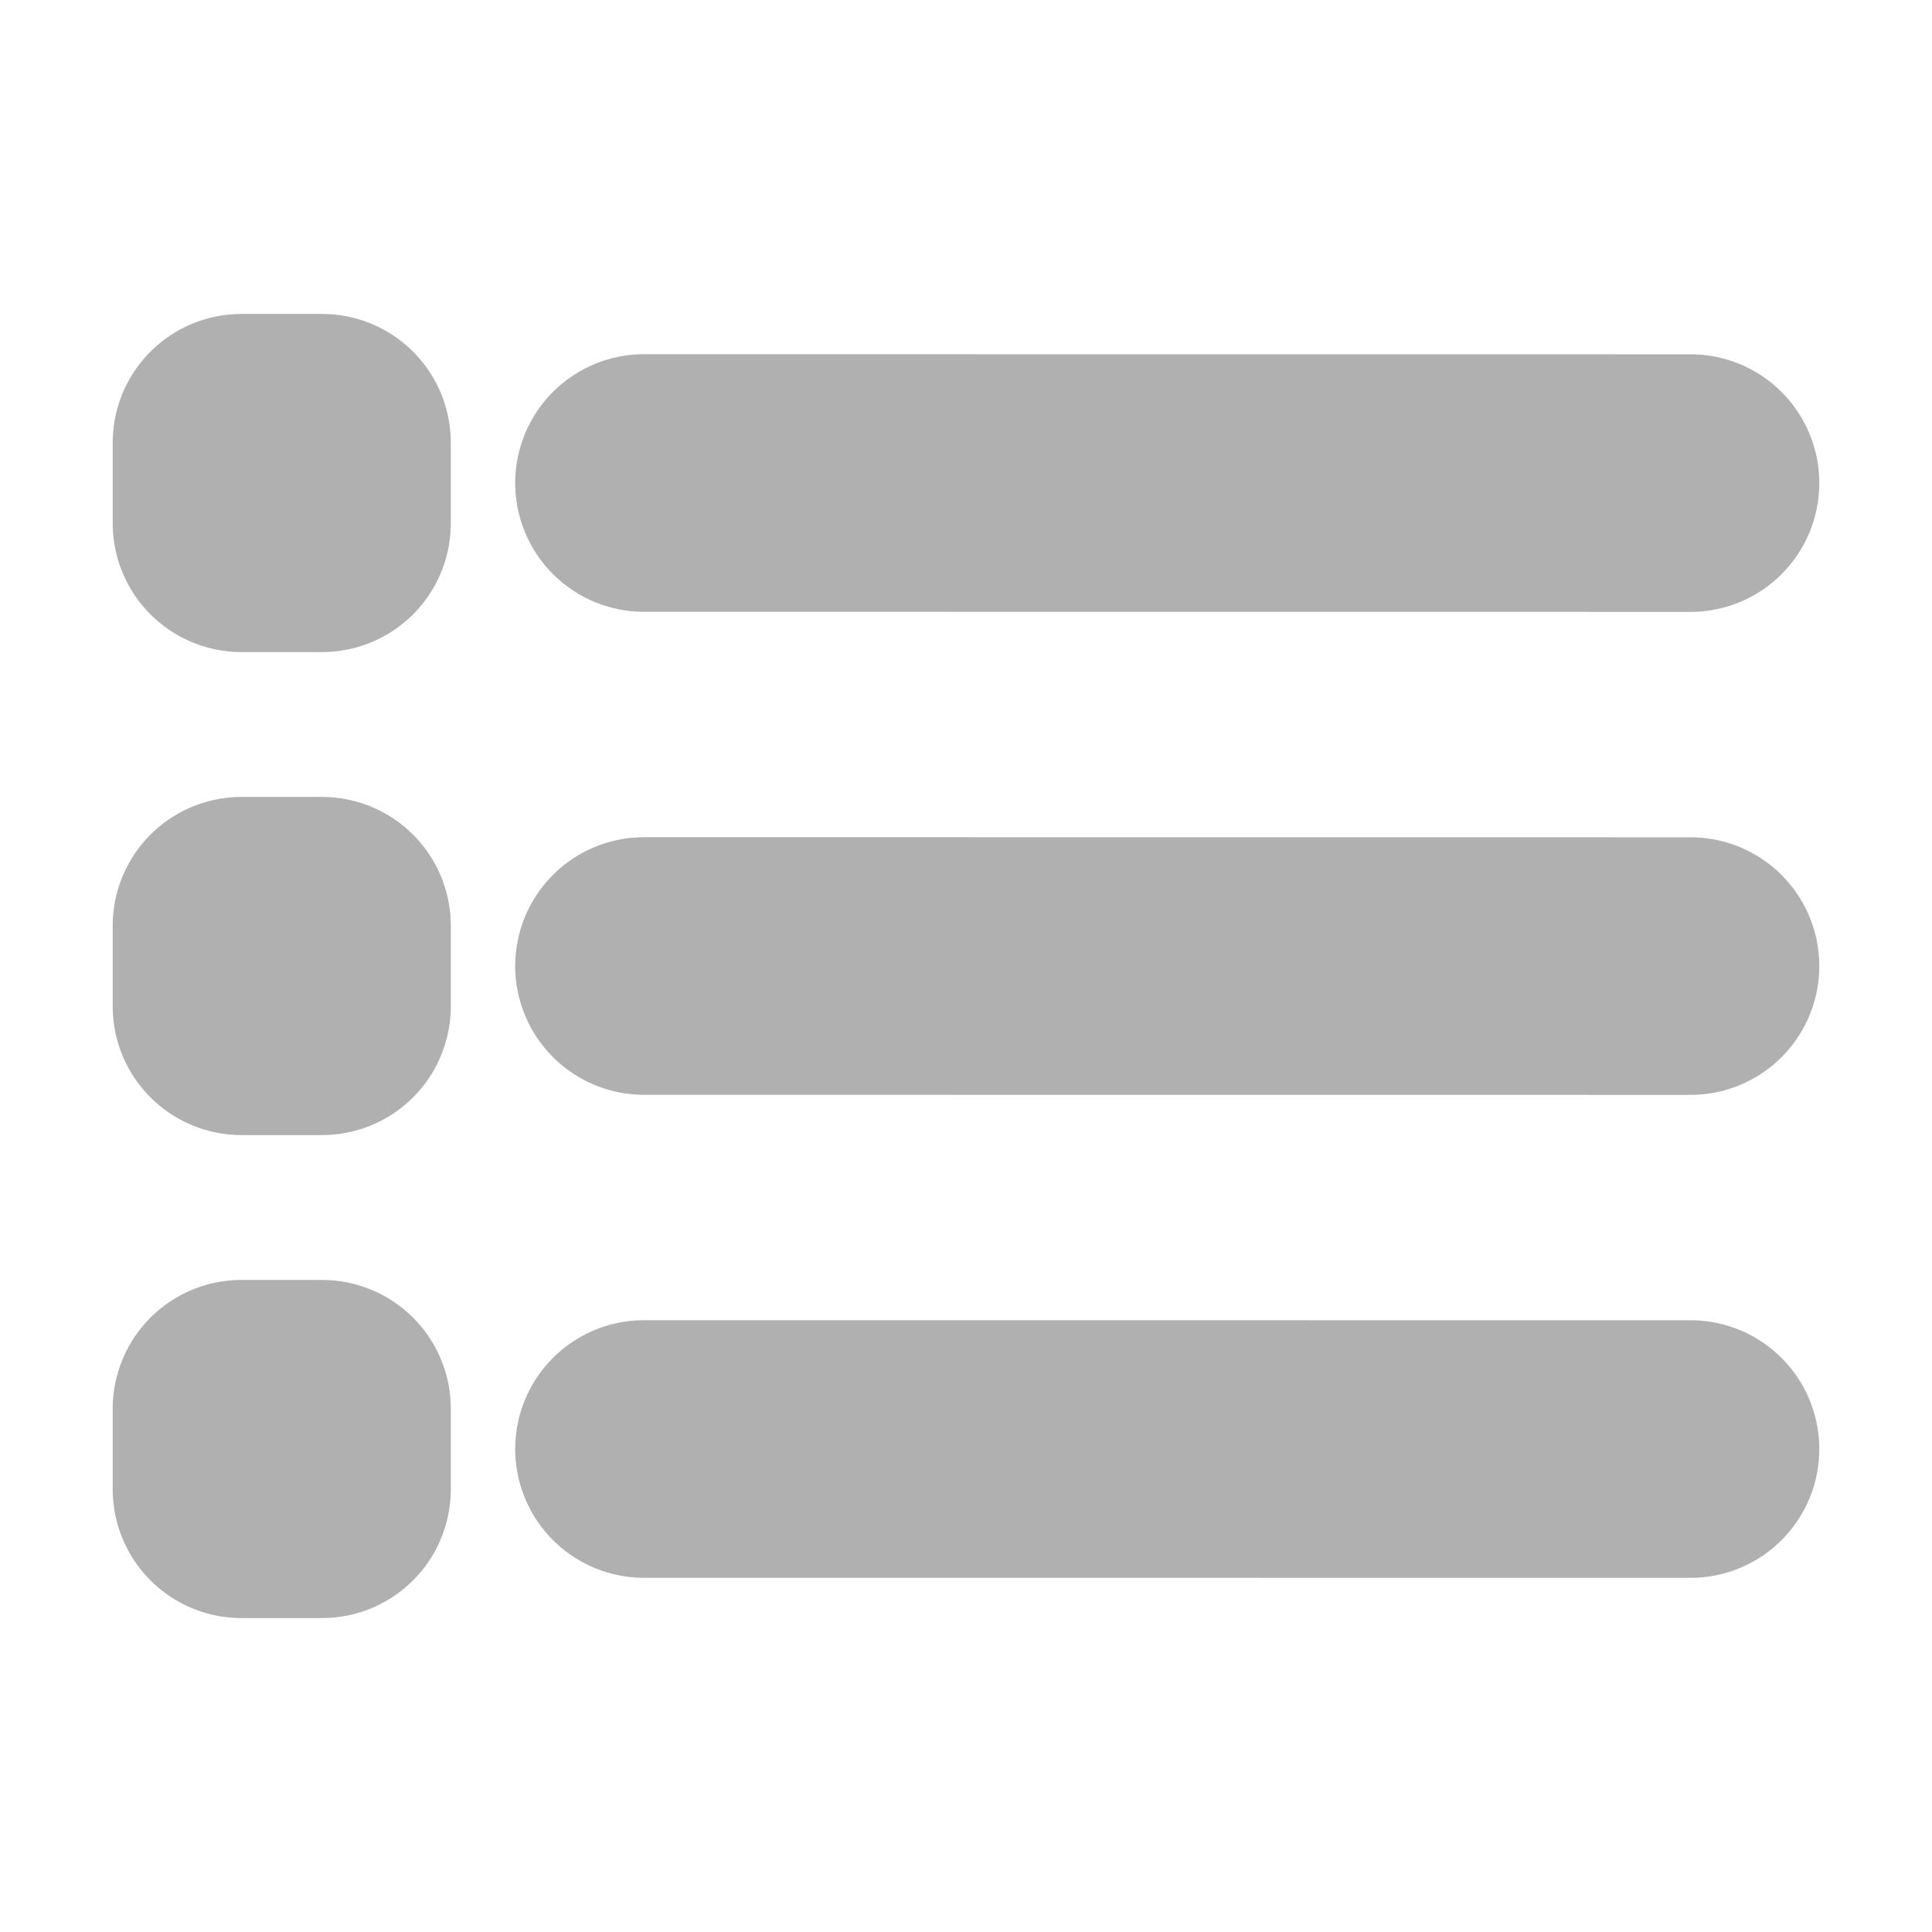 <svg width="45" height="45" viewBox="0 0 45 45" fill="none" xmlns="http://www.w3.org/2000/svg">
<path d="M15 11.25L39.375 11.252M15 22.5L39.375 22.502M15 33.75L39.375 33.751M5.625 12.188H7.5V10.312H5.625V12.188ZM5.625 23.438H7.5V21.562H5.625V23.438ZM5.625 34.688H7.5V32.812H5.625V34.688Z" stroke="#B0B0B0" stroke-width="6" stroke-linecap="round" stroke-linejoin="round"/>
</svg>
